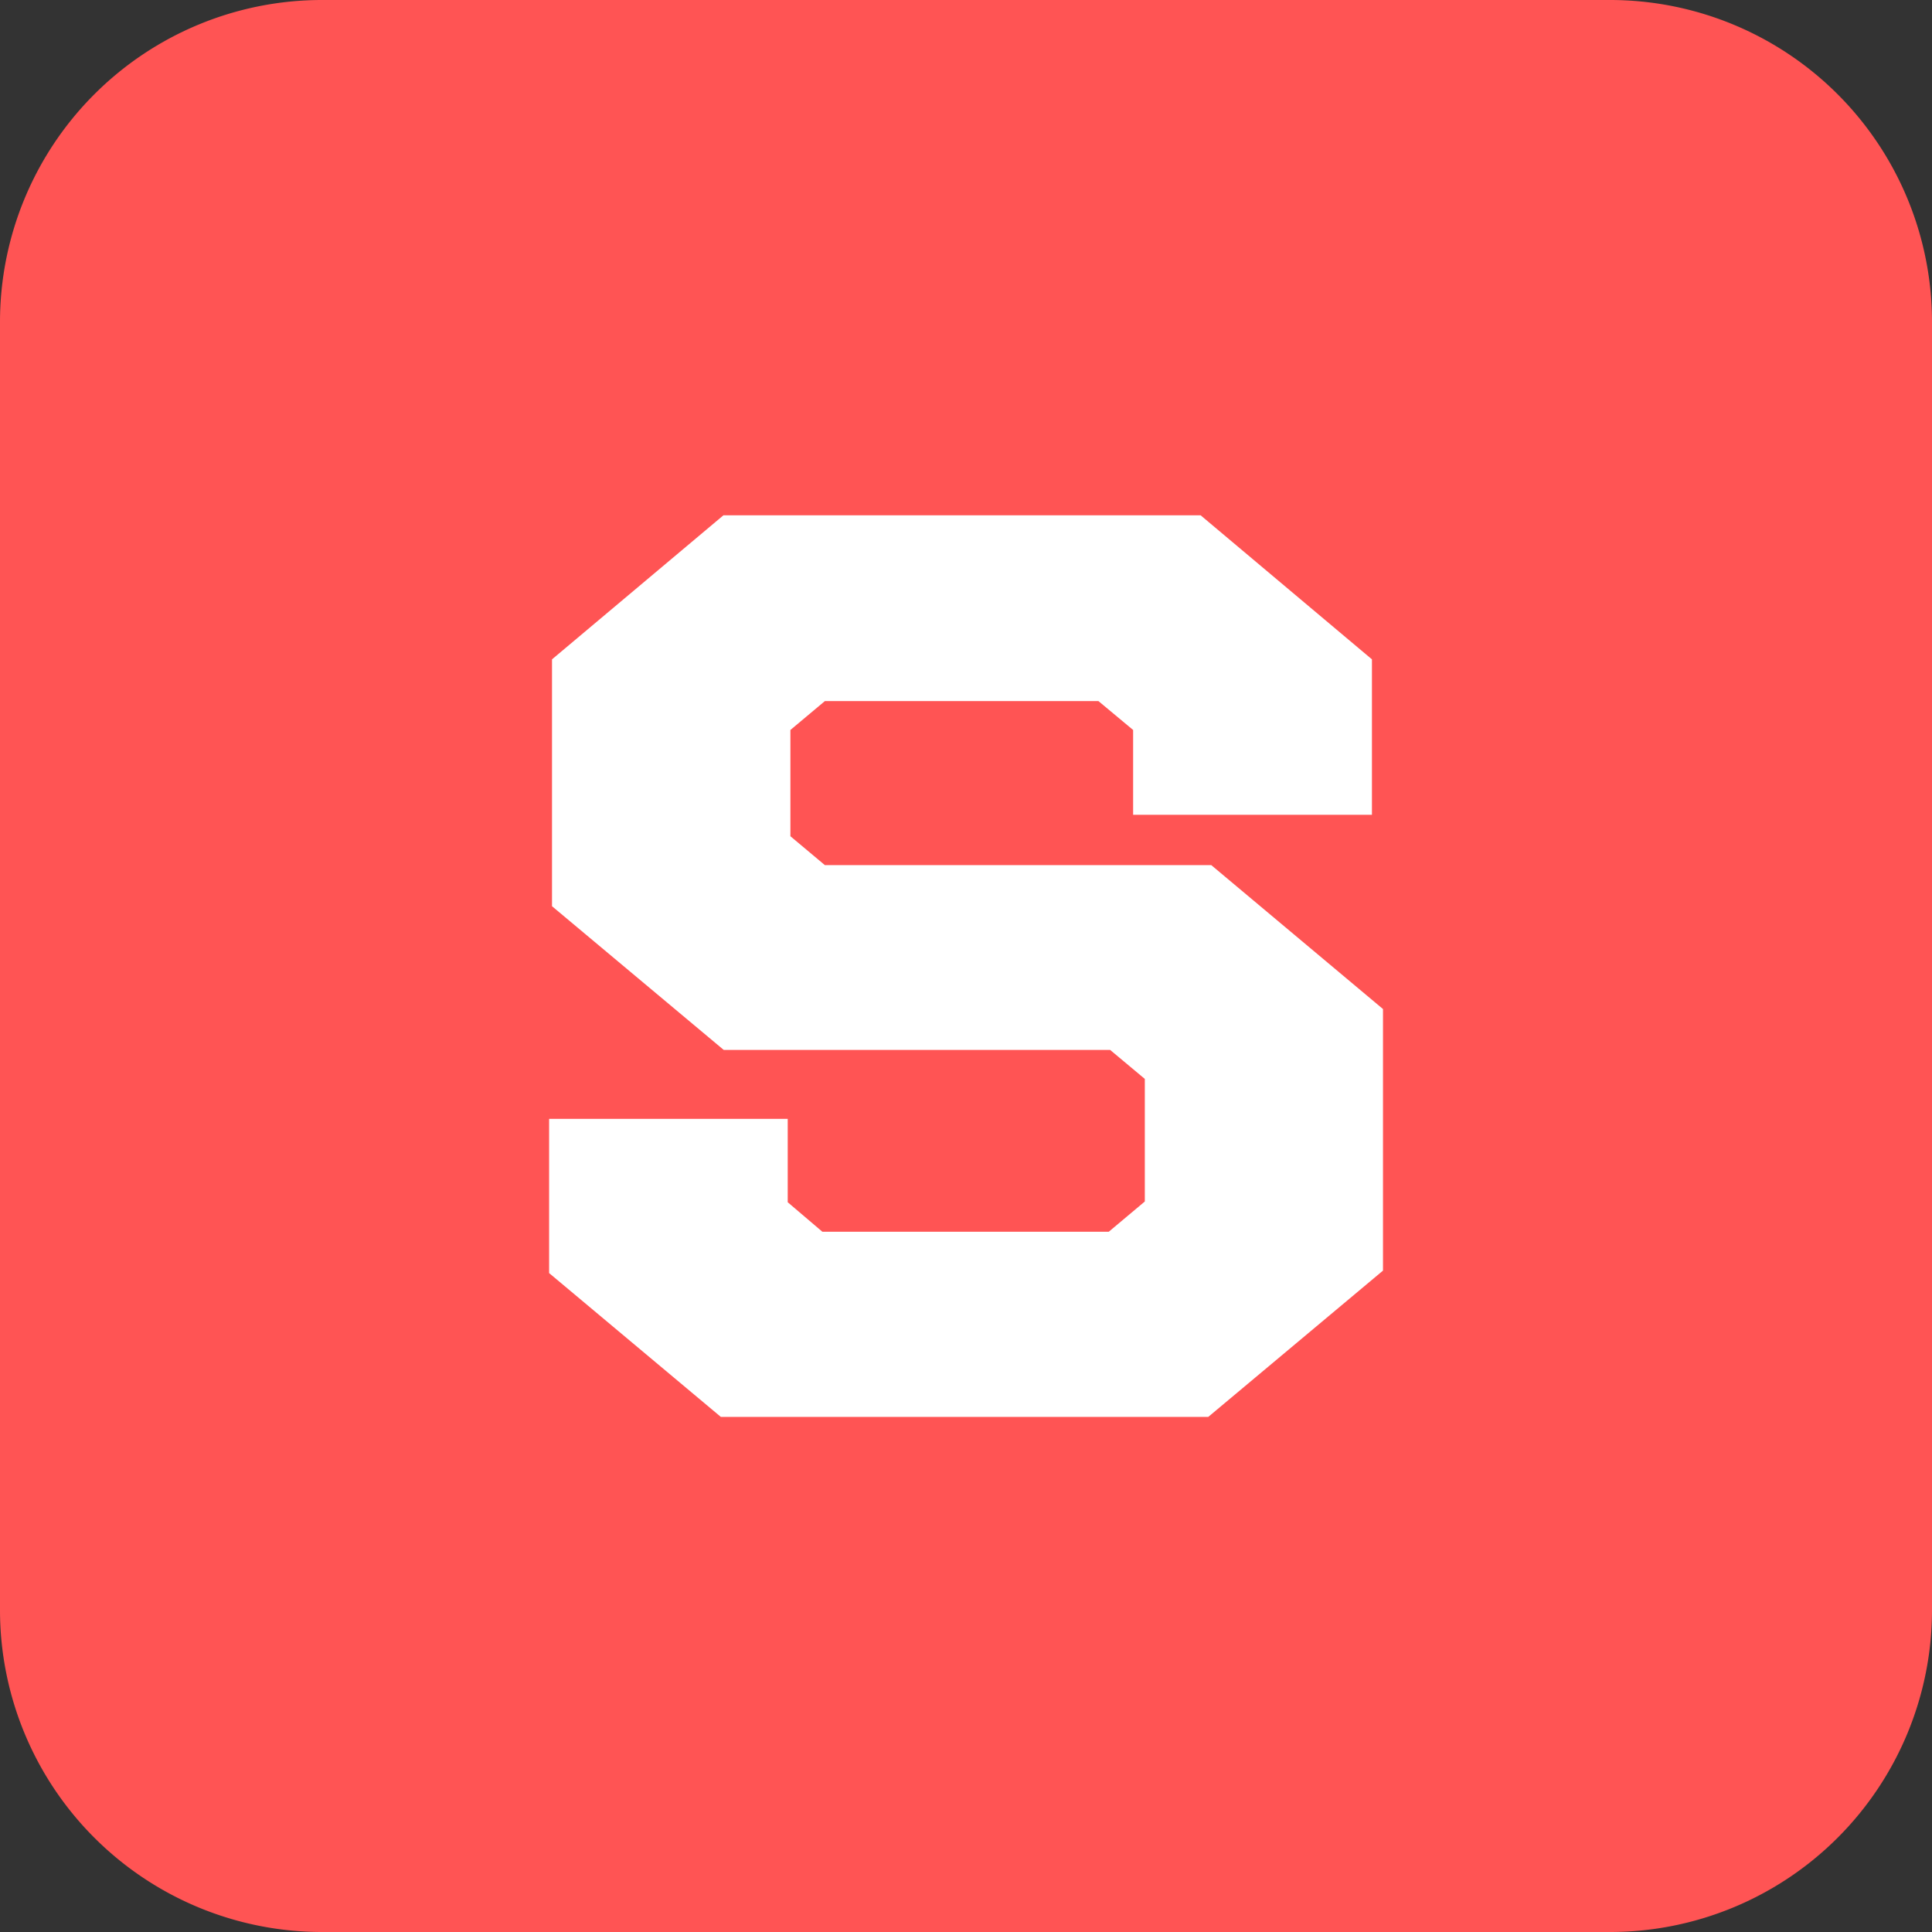 <svg xmlns="http://www.w3.org/2000/svg" width="18" height="18" viewBox="0 0 18 18">
  <rect x="0" y="0" width="18" height="18" fill="#333333" stroke="none"/>
  <g id="그룹_22366" data-name="그룹 22366" transform="translate(-417 -184)">
    <path id="패스_48163" data-name="패스 48163" d="M15,18H3a3,3,0,0,1-3-3V3A3,3,0,0,1,3,0H15a3,3,0,0,1,3,3V15a3,3,0,0,1-3,3" transform="translate(417 184)" fill="#ff5454"/>
    <rect id="사각형_29496" data-name="사각형 29496" width="18" height="18" transform="translate(417 184)" fill="none"/>
    <path id="패스_48298" data-name="패스 48298" d="M1.624,0,.027,1.342v2.3l1.6,1.339h3.6l.323.27V6.393l-.336.282H2.546L2.223,6.4V5.623H0V7.06L1.6,8.4H6.141L7.769,7.037V4.6l-1.6-1.341h-3.6l-.321-.269V2l.321-.269H5.118L5.441,2V2.79H7.666V1.342L6.07,0Z" transform="translate(422.116 188.801)" fill="#fff"/>
  </g>
</svg>
